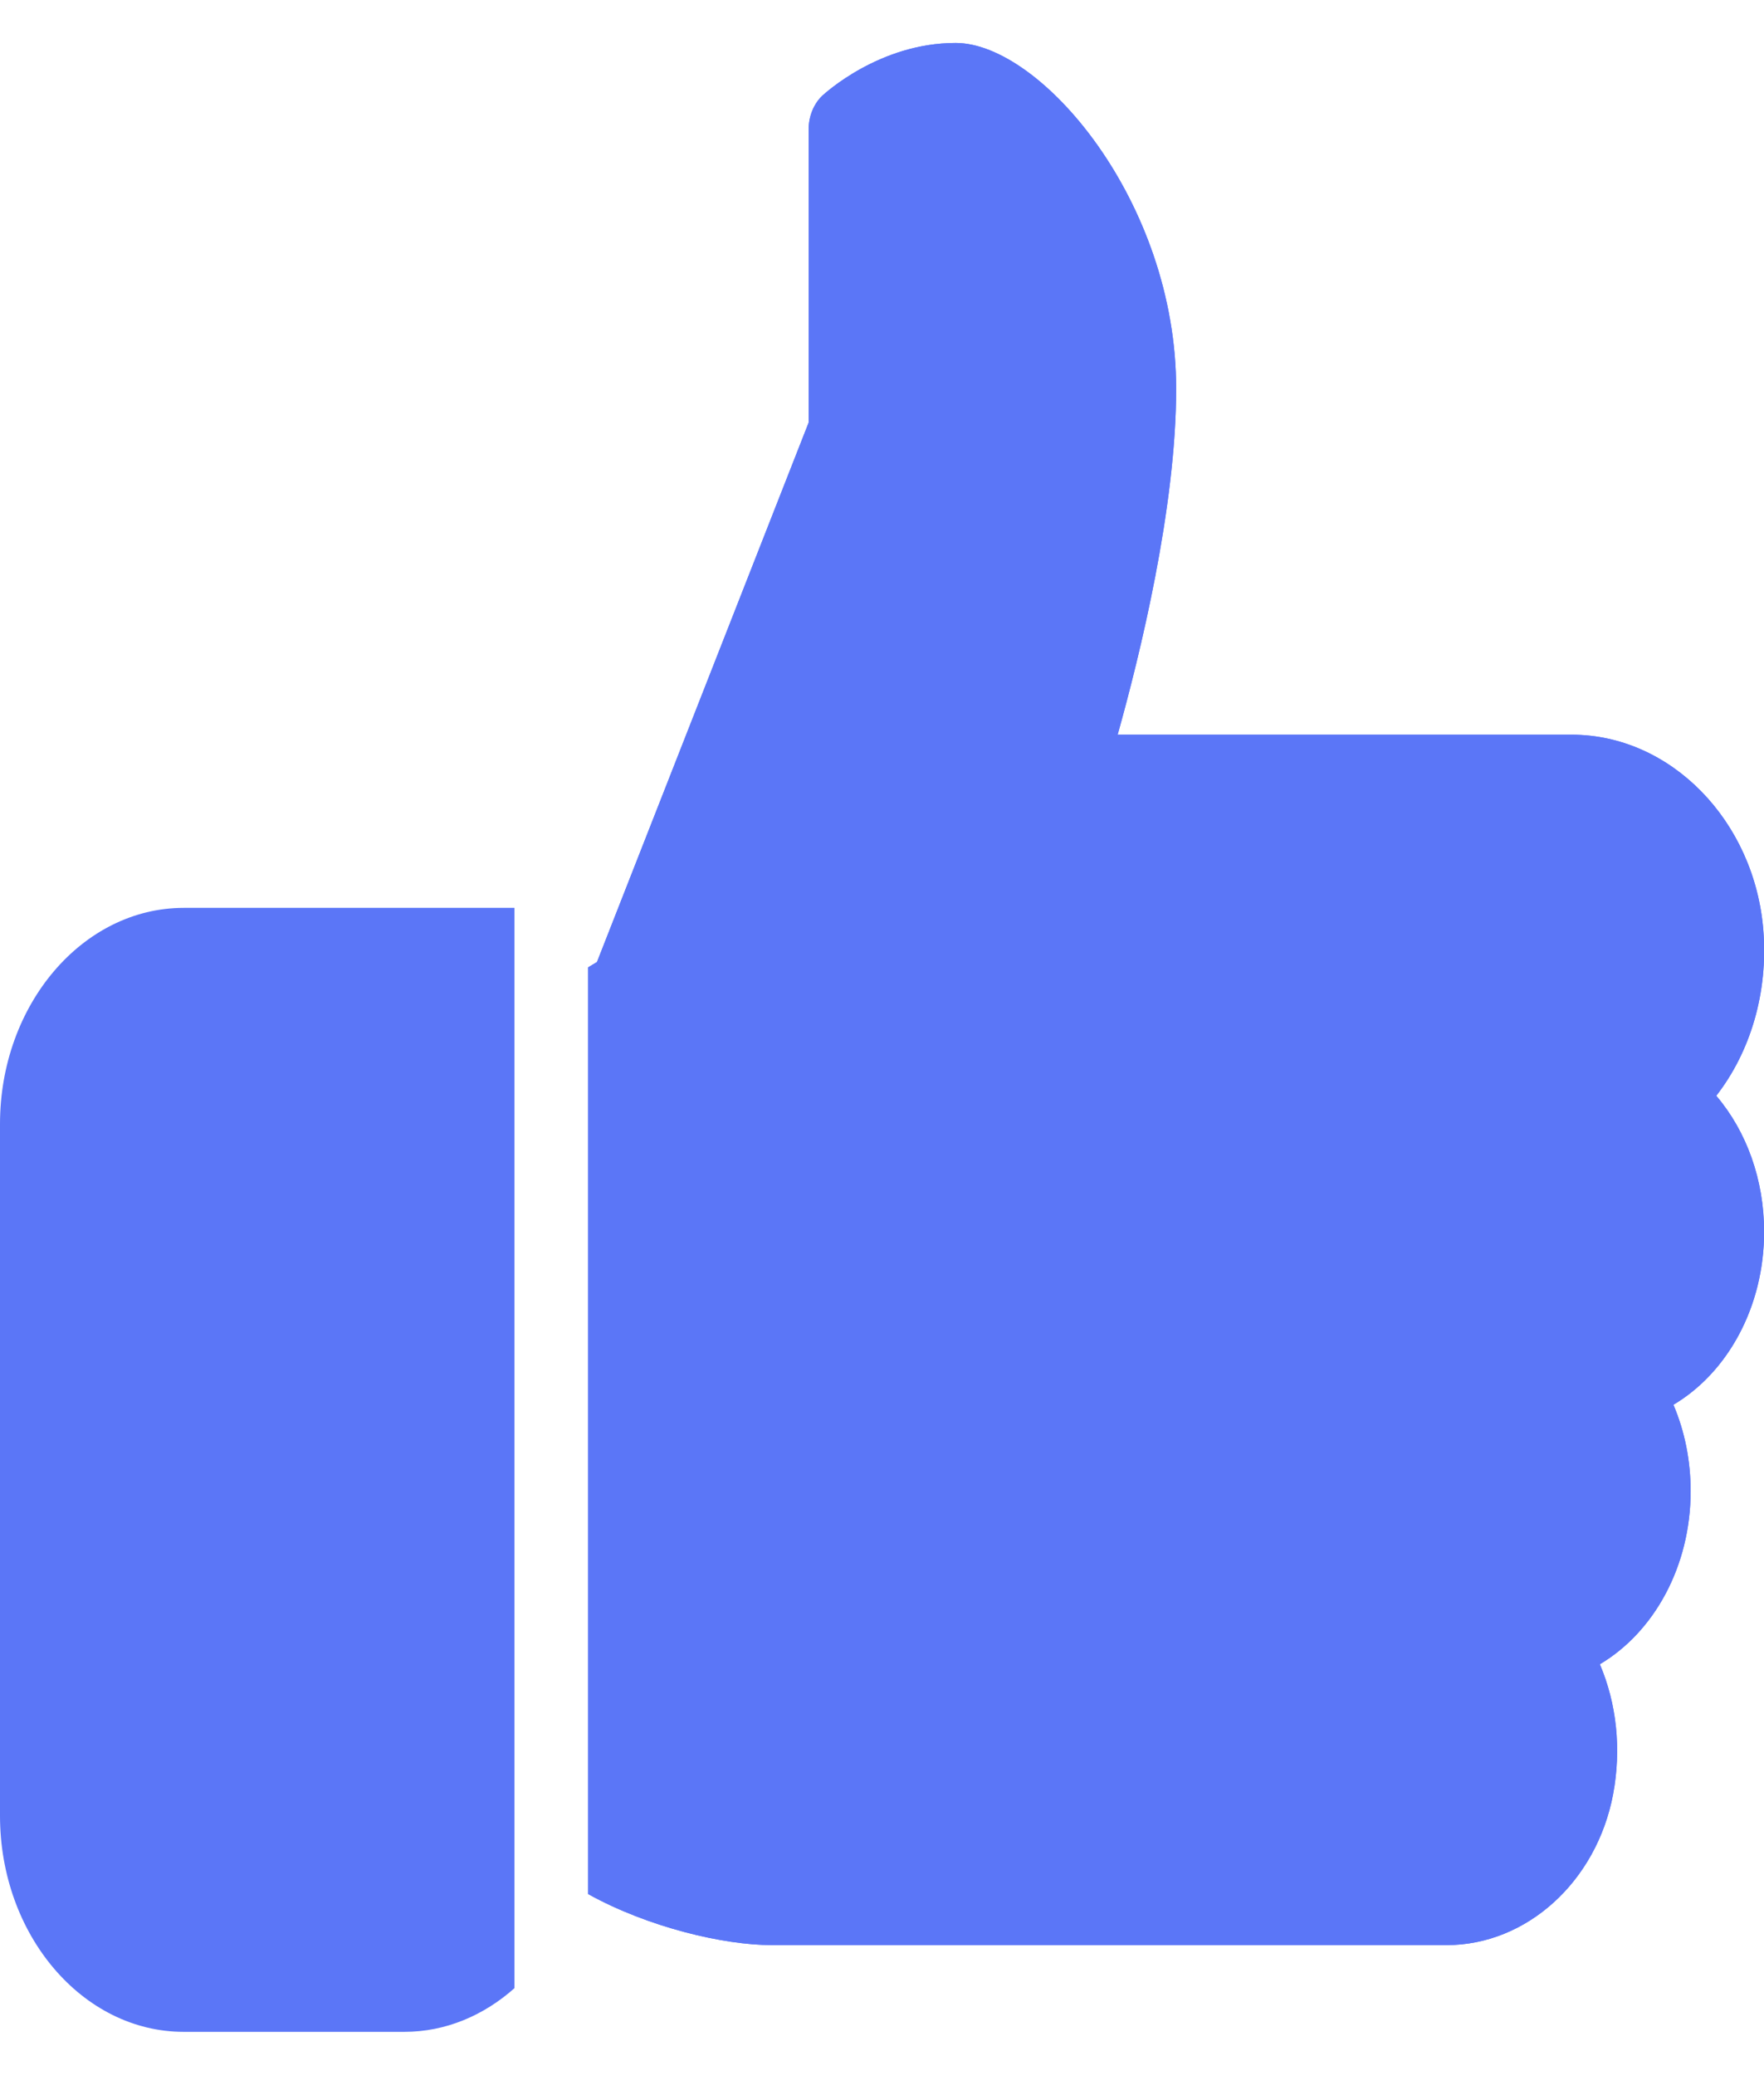 <svg width="17" height="20" viewBox="0 0 17 20" fill="none" xmlns="http://www.w3.org/2000/svg">
    <g clip-path="url(#clip0)">
        <path d="M1.771 8.75C0.795 8.75 0 9.685 0 10.833V17.5C0 18.648 0.795 19.583 1.771 19.583H3.896C4.295 19.583 4.662 19.425 4.958 19.162V8.75H1.771Z" fill="#5B76F7"/>
        <path d="M17.001 11.872C17.001 11.372 16.833 10.905 16.54 10.561C16.871 10.135 17.04 9.564 16.994 8.97C16.911 7.911 16.1 7.081 15.146 7.081H10.771C10.988 6.307 11.335 4.887 11.335 3.747C11.335 1.94 10.029 0.414 9.21 0.414C8.474 0.414 7.948 0.902 7.925 0.922C7.842 1.001 7.793 1.121 7.793 1.247V4.073L5.753 9.272L5.668 9.323V18.255C6.245 18.575 6.974 18.747 7.439 18.747H13.941C14.712 18.747 15.387 18.136 15.546 17.292C15.627 16.857 15.58 16.42 15.418 16.04C15.941 15.73 16.293 15.096 16.293 14.372C16.293 14.077 16.236 13.795 16.127 13.539C16.65 13.229 17.001 12.595 17.001 11.872Z" fill="#5B76F7"/>
        <path d="M17.001 11.872C17.001 11.372 16.833 10.905 16.54 10.561C16.871 10.135 17.04 9.564 16.994 8.97C16.911 7.911 16.1 7.081 15.146 7.081H10.771C10.988 6.307 11.335 4.887 11.335 3.747C11.335 1.94 10.029 0.414 9.21 0.414C8.474 0.414 7.948 0.902 7.925 0.922C7.842 1.001 7.793 1.121 7.793 1.247V4.073L5.753 9.272L5.668 9.323V18.255C6.245 18.575 6.974 18.747 7.439 18.747H13.941C14.712 18.747 15.387 18.136 15.546 17.292C15.627 16.857 15.58 16.42 15.418 16.04C15.941 15.73 16.293 15.096 16.293 14.372C16.293 14.077 16.236 13.795 16.127 13.539C16.65 13.229 17.001 12.595 17.001 11.872Z" fill="#5B76F7"/>
    </g>
    <defs>
        <clipPath id="clip0">
            <rect width="17" height="20" fill="white"/>
        </clipPath>
    </defs>
</svg>
